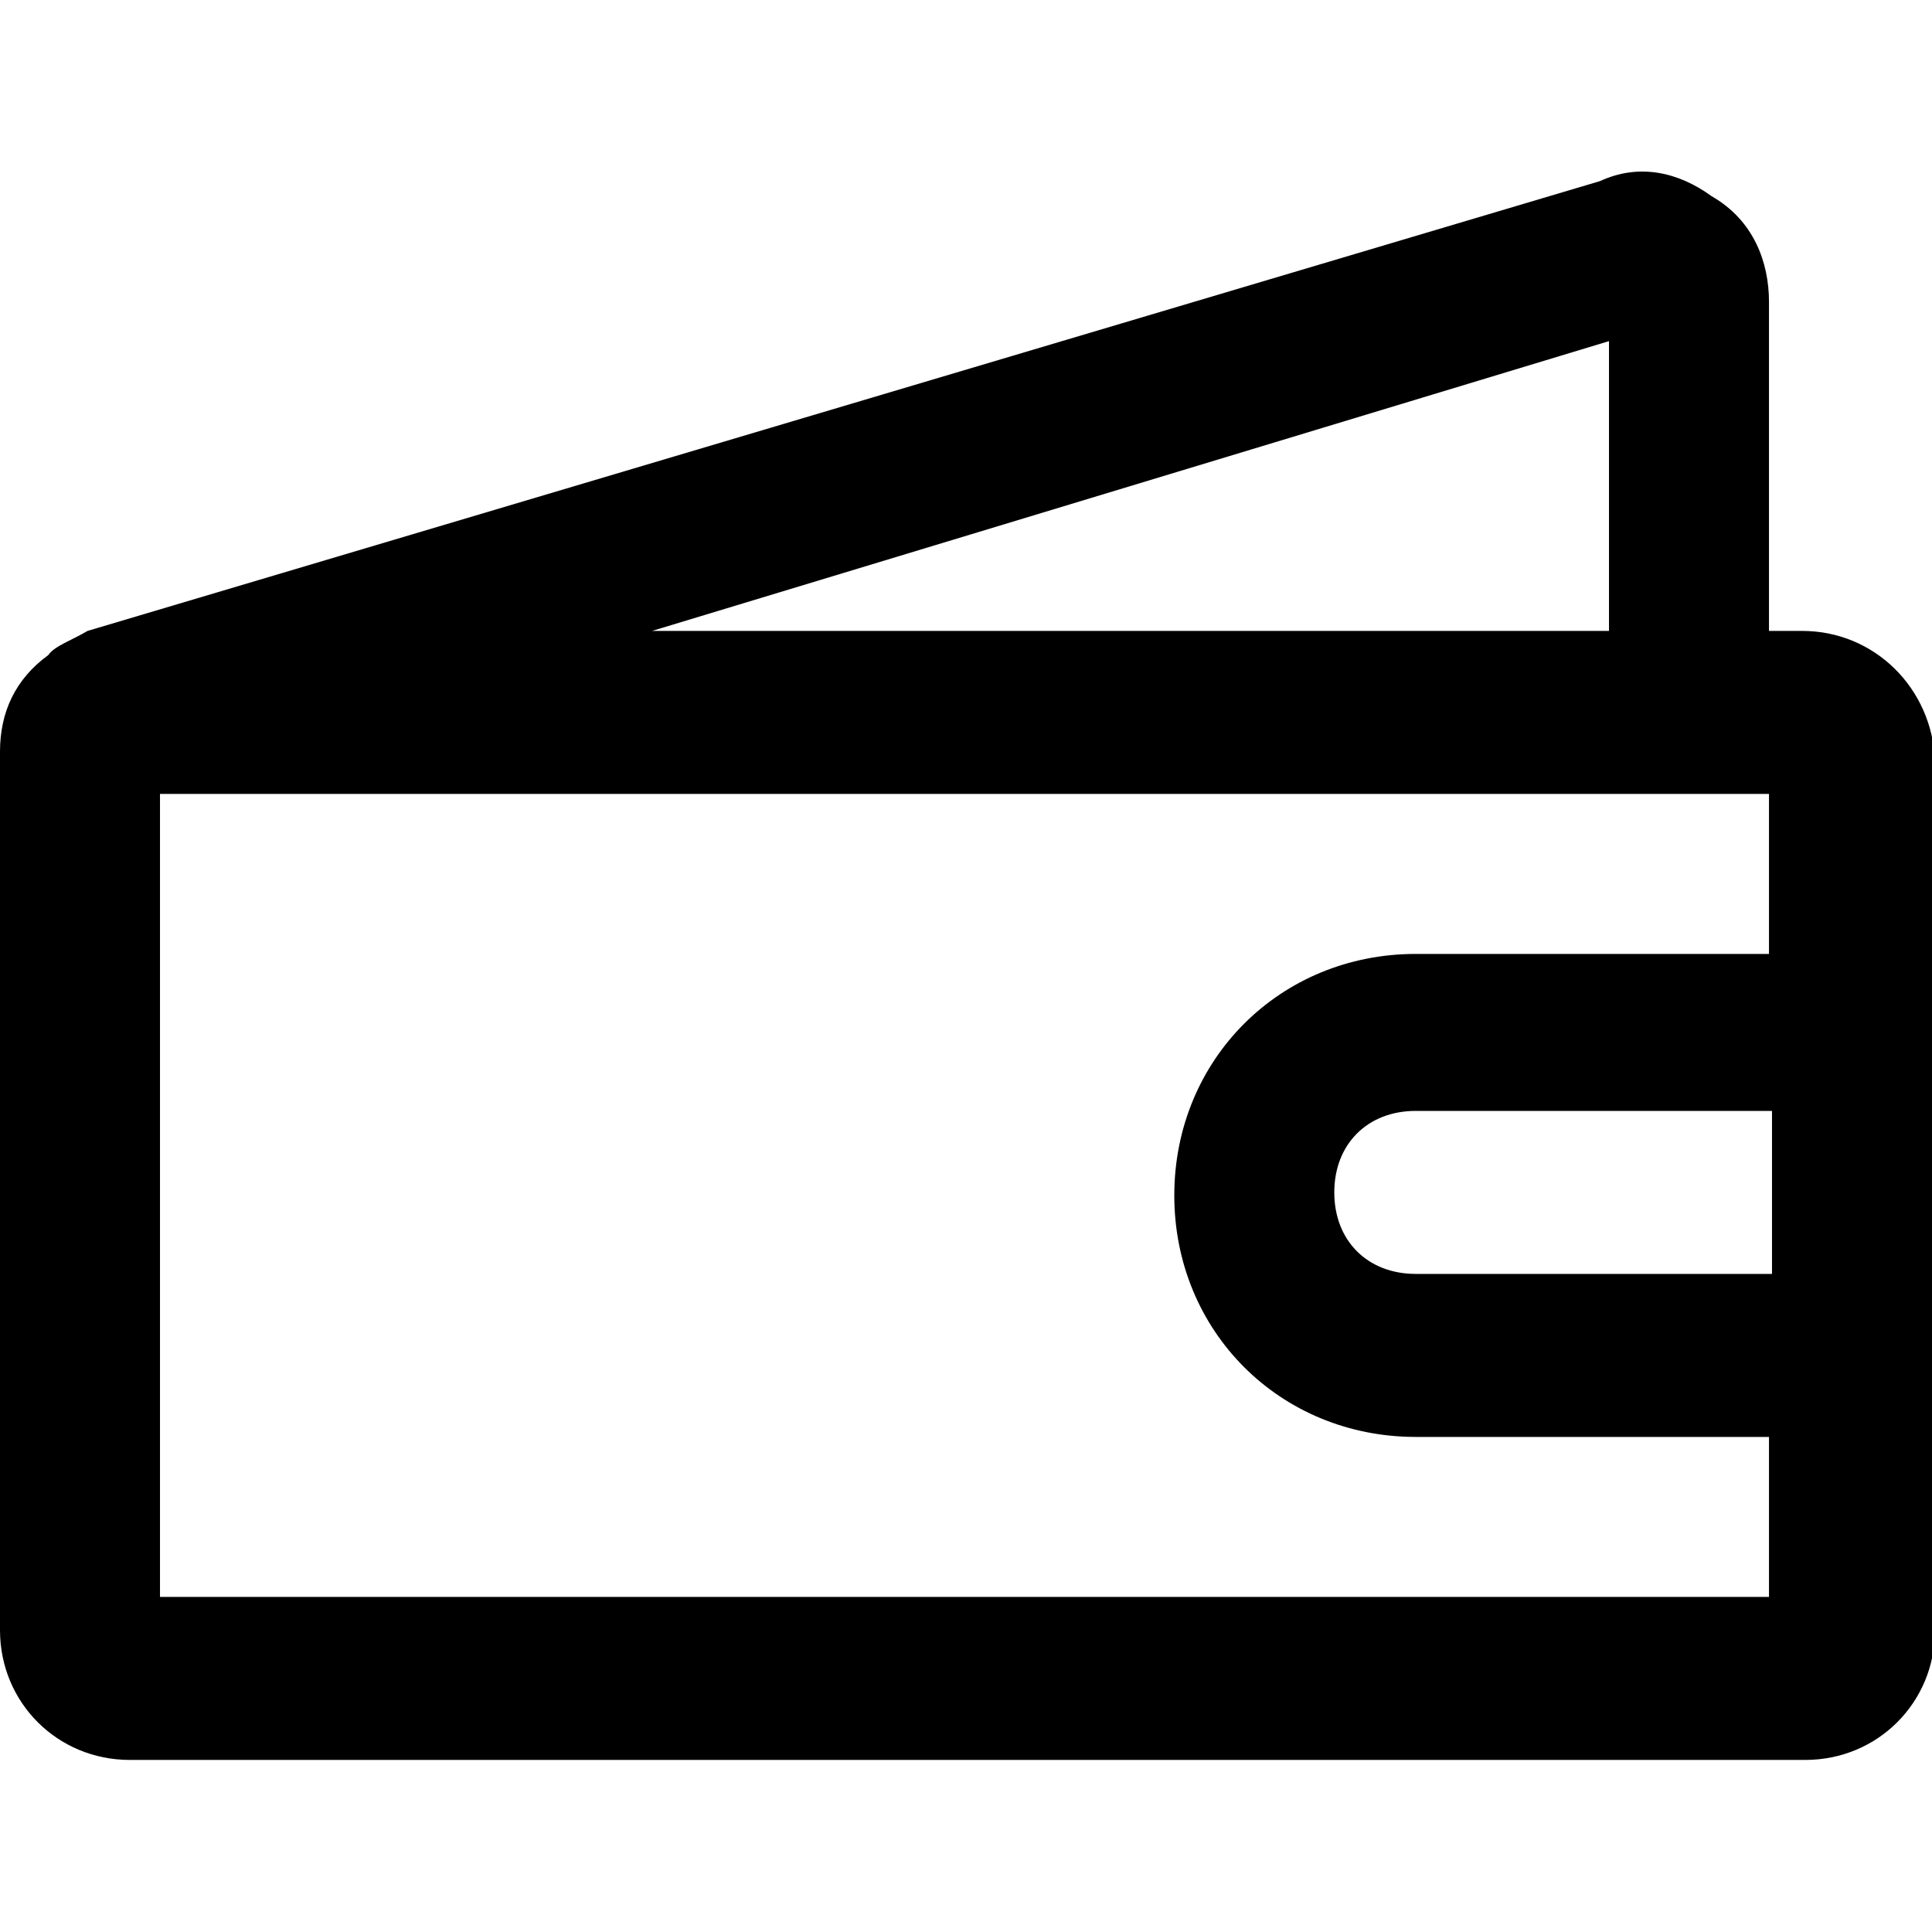 <?xml version="1.0" encoding="utf-8"?>
<!-- Generator: Adobe Illustrator 23.0.0, SVG Export Plug-In . SVG Version: 6.00 Build 0)  -->
<svg version="1.1" id="Layer_1" xmlns="http://www.w3.org/2000/svg" xmlns:xlink="http://www.w3.org/1999/xlink" x="0px" y="0px"
	 viewBox="0 0 64 64" style="enable-background:new 0 0 64 64;" xml:space="preserve">
<path d="M59.7,20.9h-1.1V10c0-1.3-0.5-2.7-1.9-3.5c-1.1-0.8-2.4-1.1-3.7-0.5L2.9,20.9c-0.5,0.3-1.1,0.5-1.3,0.8
	C0.5,22.5,0,23.6,0,24.9V54c0,2.4,1.9,4.3,4.3,4.3h55.5c2.4,0,4.3-1.9,4.3-4.3V25.2C64,22.8,62.1,20.9,59.7,20.9z M53.3,11.3v9.6
	H21.6L53.3,11.3z M5.3,52.9V26.3h53.3v5.3H46.9c-4.5,0-8,3.5-8,8s3.5,8,8,8h11.7v5.3H5.3z M58.7,36.9v5.3H46.9
	c-1.6,0-2.7-1.1-2.7-2.7c0-1.6,1.1-2.7,2.7-2.7H58.7z"/>
</svg>
